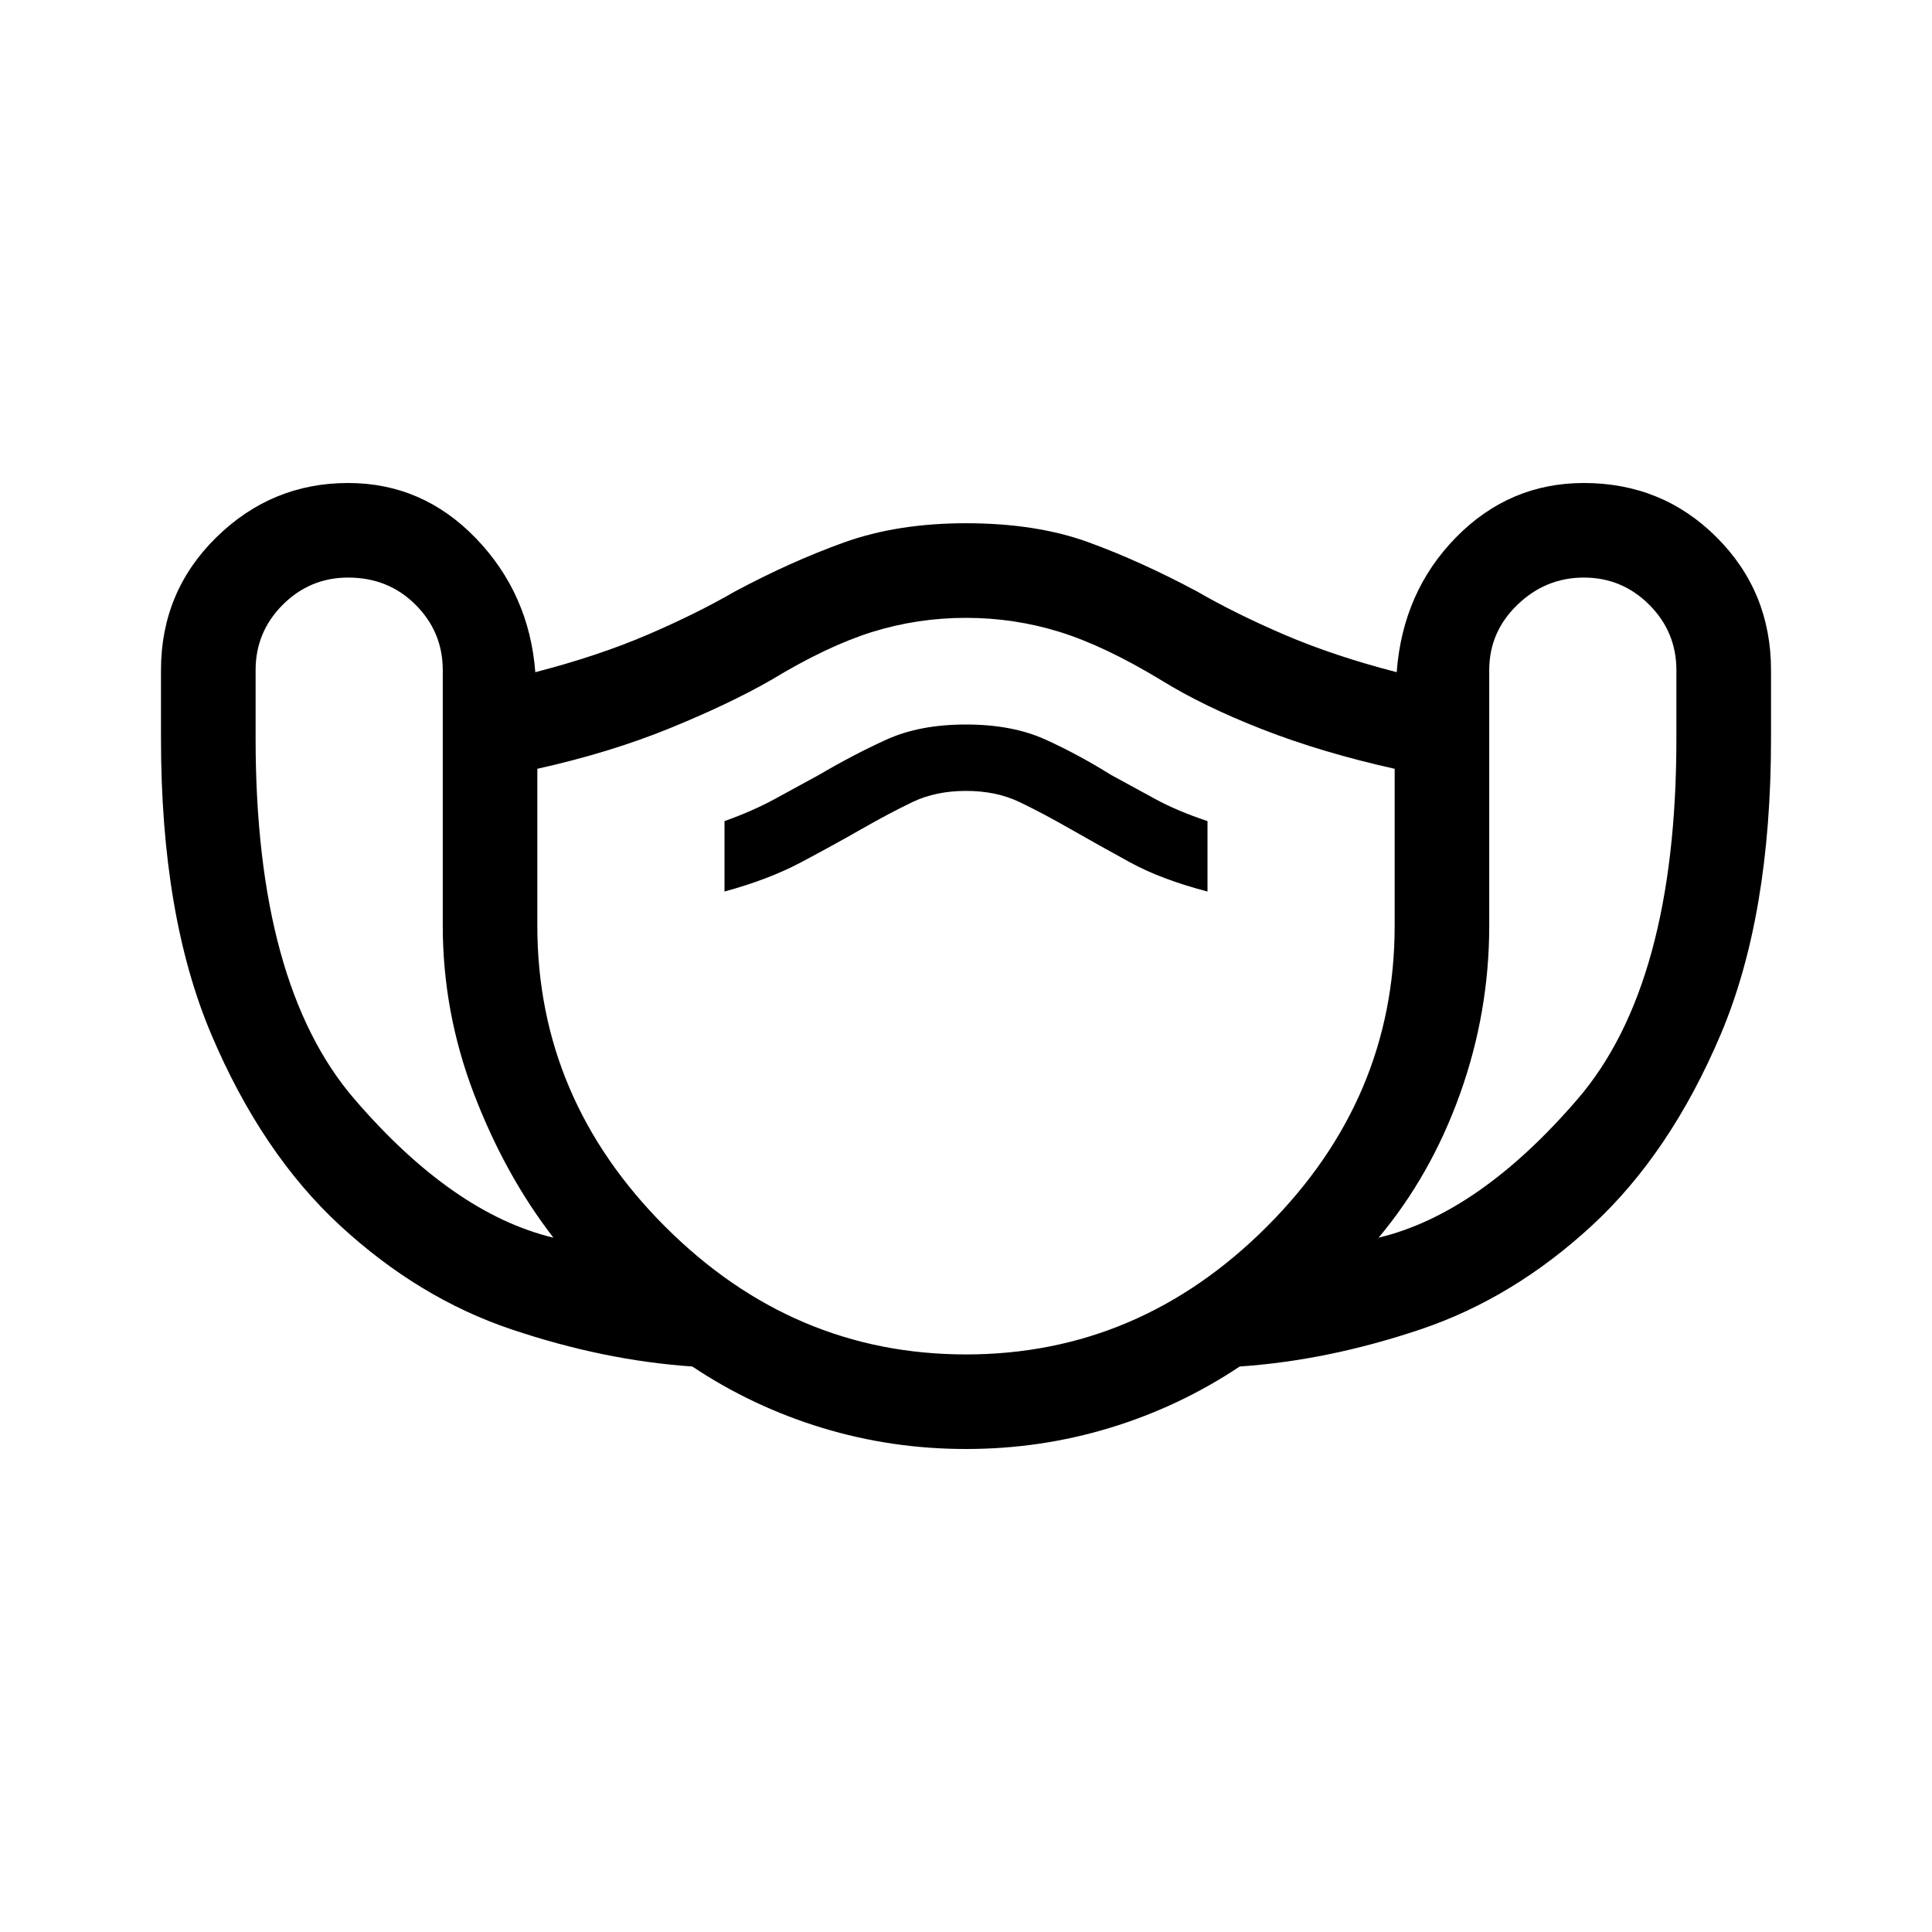 <svg xmlns="http://www.w3.org/2000/svg" height="40" width="40"><path d="M20 30q-1.542 0-2.979-.438-1.438-.437-2.688-1.27-1.833-.125-3.75-.771-1.916-.646-3.541-2.146t-2.667-3.958q-1.042-2.459-1.042-6.125v-1.417q0-1.625 1.146-2.75T7.208 10q1.542 0 2.646 1.146 1.104 1.146 1.229 2.771 1.292-.334 2.313-.771 1.021-.438 1.812-.896 1.167-.625 2.271-1.021 1.104-.396 2.521-.396 1.458 0 2.542.396 1.083.396 2.25 1.021.791.458 1.812.896 1.021.437 2.313.771.125-1.667 1.229-2.792Q31.25 10 32.792 10q1.625 0 2.75 1.125t1.125 2.75v1.417q0 3.666-1.042 6.125-1.042 2.458-2.667 3.958-1.625 1.5-3.541 2.146-1.917.646-3.75.771-1.25.833-2.688 1.27Q21.542 30 20 30Zm-8.542-4.375q-1-1.292-1.646-2.979-.645-1.688-.645-3.479v-5.292q0-.792-.563-1.354-.562-.563-1.396-.563-.791 0-1.354.563-.562.562-.562 1.354v1.417q0 5.083 2.041 7.458 2.042 2.375 4.125 2.875ZM20 28.042q3.583 0 6.229-2.646t2.646-6.229v-3.25q-1.5-.334-2.729-.813-1.229-.479-2.104-1.021-1.167-.708-2.104-1Q21 12.792 20 12.792t-1.938.291q-.937.292-2.104 1-.875.5-2.104 1t-2.729.834v3.25q0 3.583 2.646 6.229T20 28.042Zm8.542-2.417q2.083-.5 4.125-2.875 2.041-2.375 2.041-7.458v-1.417q0-.792-.562-1.354-.563-.563-1.354-.563-.792 0-1.375.563-.584.562-.584 1.354v5.292q0 1.791-.604 3.479-.604 1.687-1.687 2.979ZM15 18.458q.917-.25 1.583-.604.667-.354 1.25-.687.584-.334 1.063-.563.479-.229 1.104-.229.625 0 1.104.229.479.229 1.063.563.583.333 1.229.687.646.354 1.604.604V17q-.625-.208-1.083-.458l-.917-.5q-.667-.417-1.354-.73Q20.958 15 20 15t-1.646.312q-.687.313-1.396.73l-.916.5q-.459.25-1.042.458Zm5 1.959Z"/></svg>